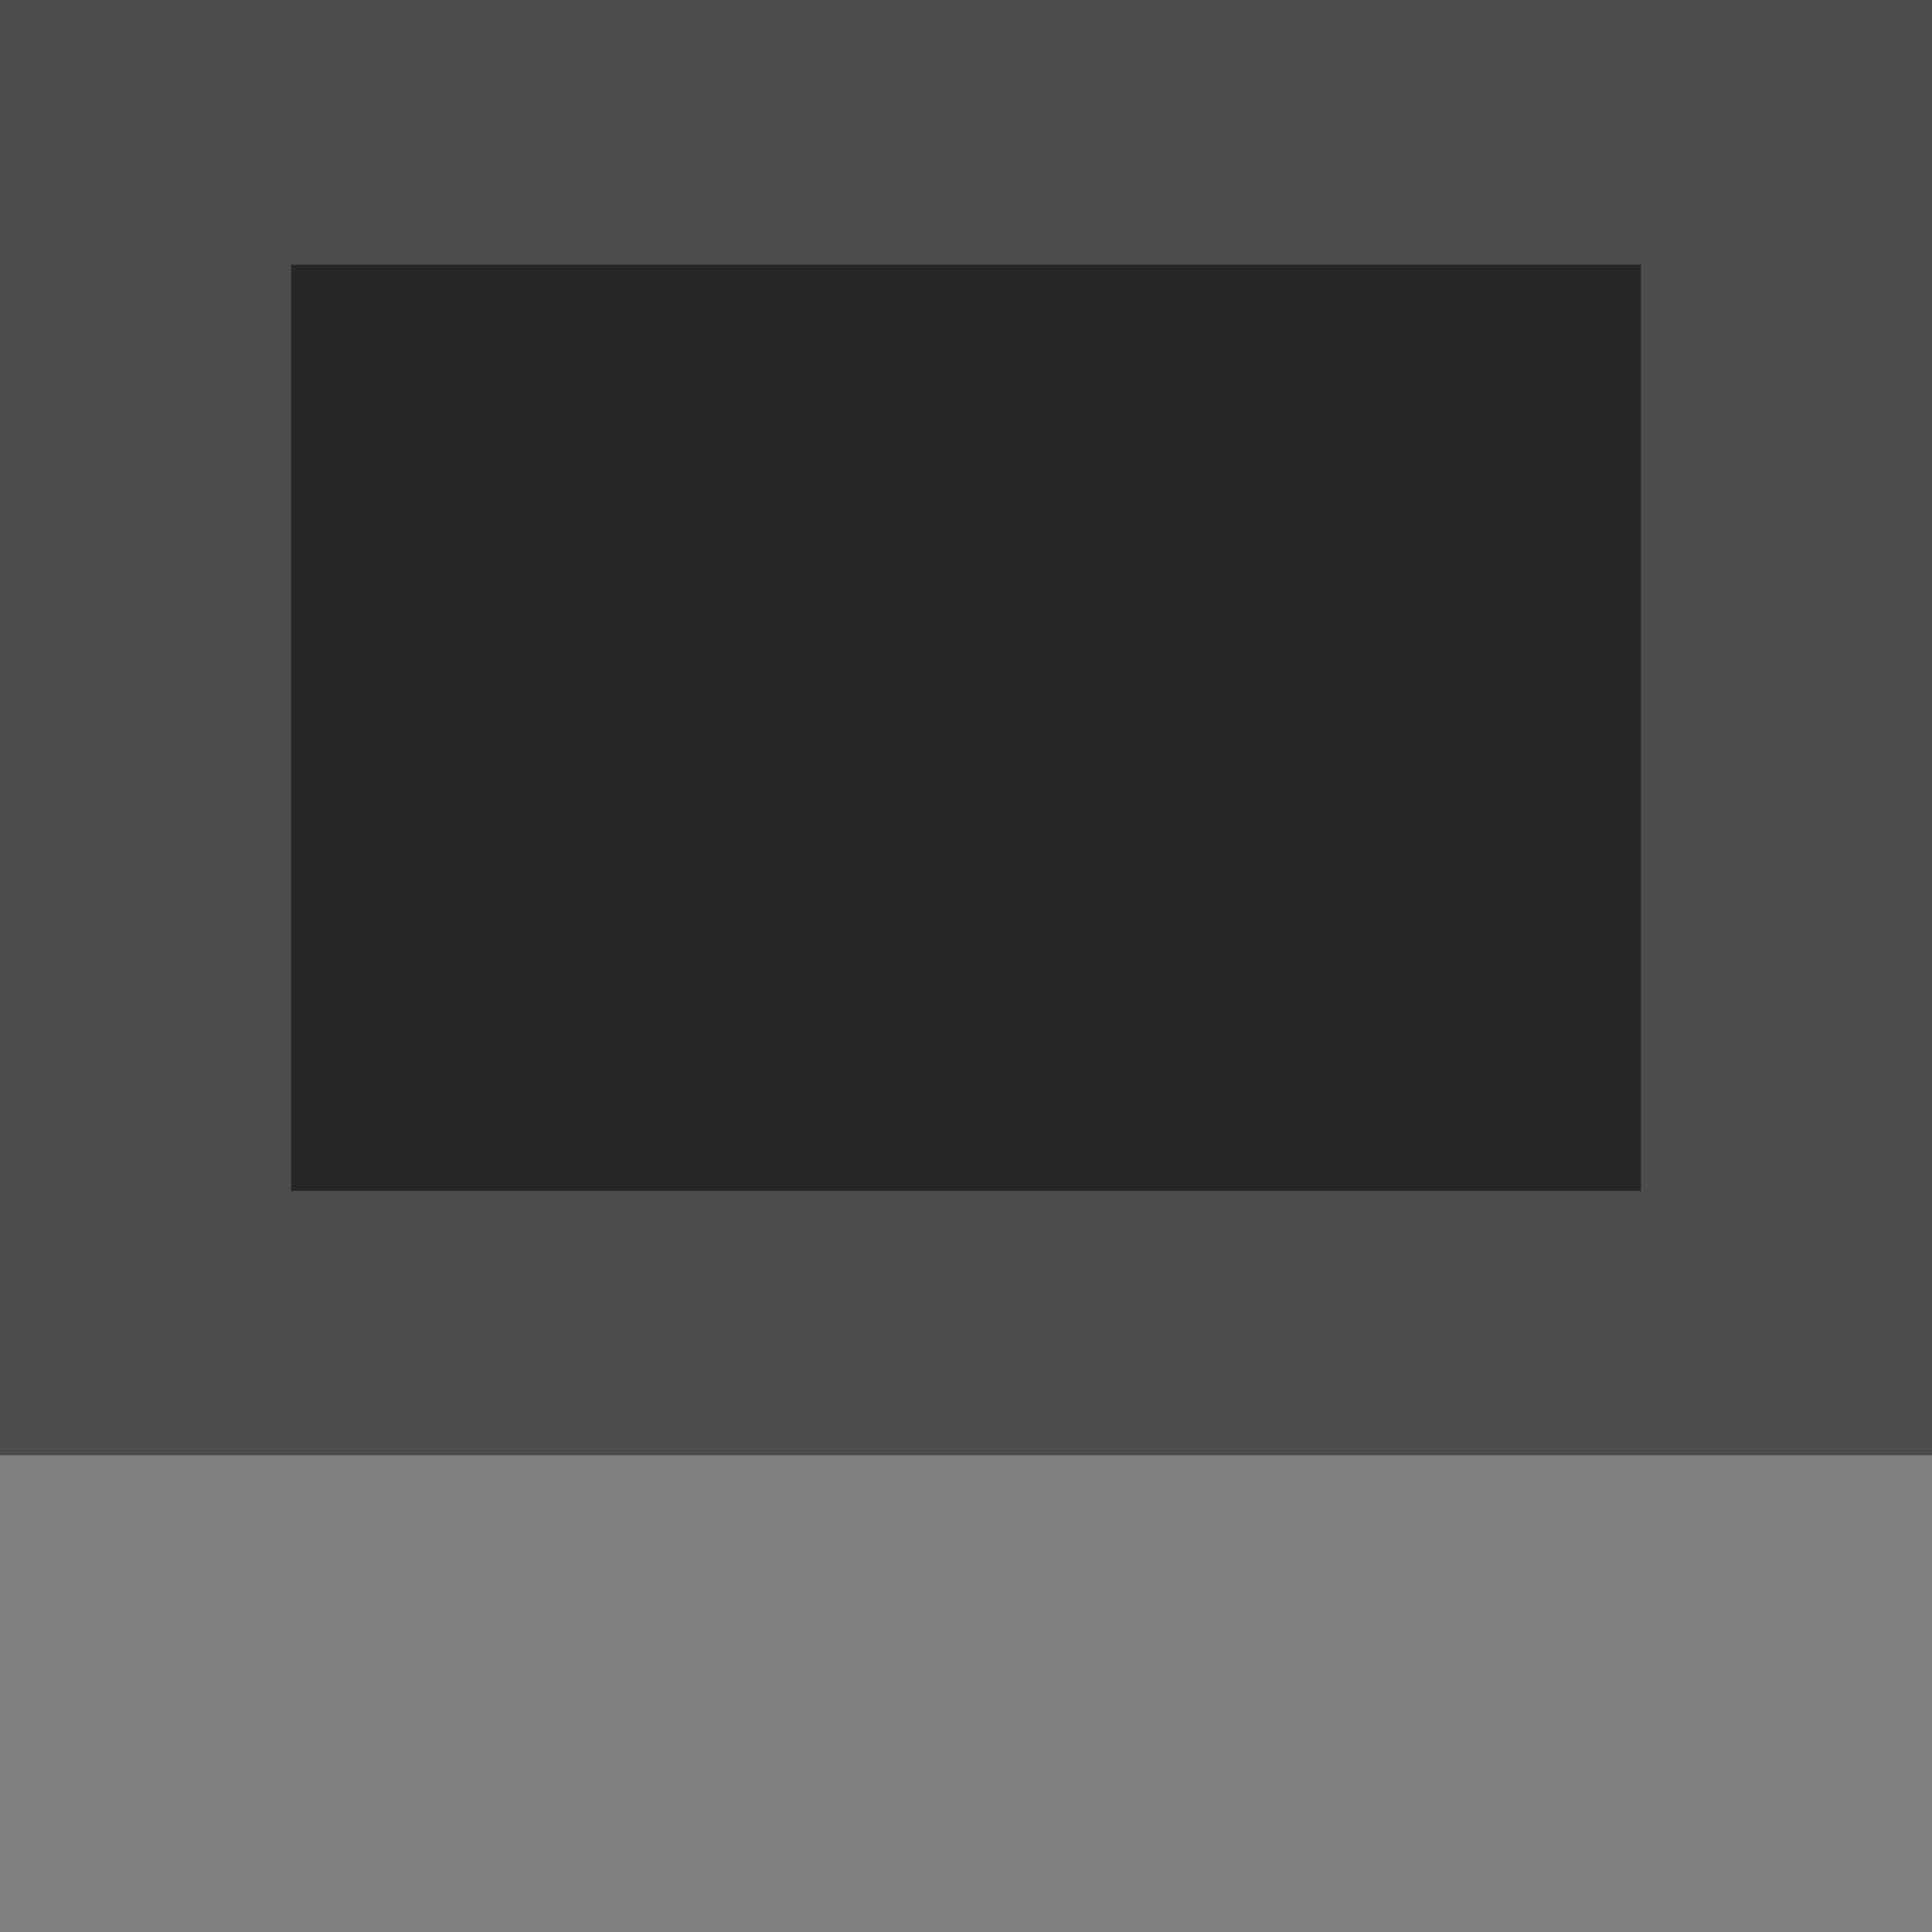 <?xml version="1.0" encoding="UTF-8" standalone="no"?>
<svg xmlns:ffdec="https://www.free-decompiler.com/flash" xmlns:xlink="http://www.w3.org/1999/xlink" ffdec:objectType="shape" height="73.0px" width="73.0px" xmlns="http://www.w3.org/2000/svg">
  <g transform="matrix(1.0, 0.0, 0.0, 1.0, -1.0, -24.0)">
    <path d="M74.0 79.0 L74.0 97.0 1.0 97.0 1.0 79.0 74.0 79.0" fill="#000000" fill-opacity="0.502" fill-rule="evenodd" stroke="none"/>
    <path d="M74.0 24.0 L74.0 79.0 1.0 79.0 1.0 24.0 74.0 24.0" fill="#000000" fill-opacity="0.702" fill-rule="evenodd" stroke="none"/>
    <path d="M63.0 34.0 L63.0 69.0 12.0 69.0 12.0 34.0 63.0 34.0" fill="#000000" fill-opacity="0.502" fill-rule="evenodd" stroke="none"/>
  </g>
</svg>
